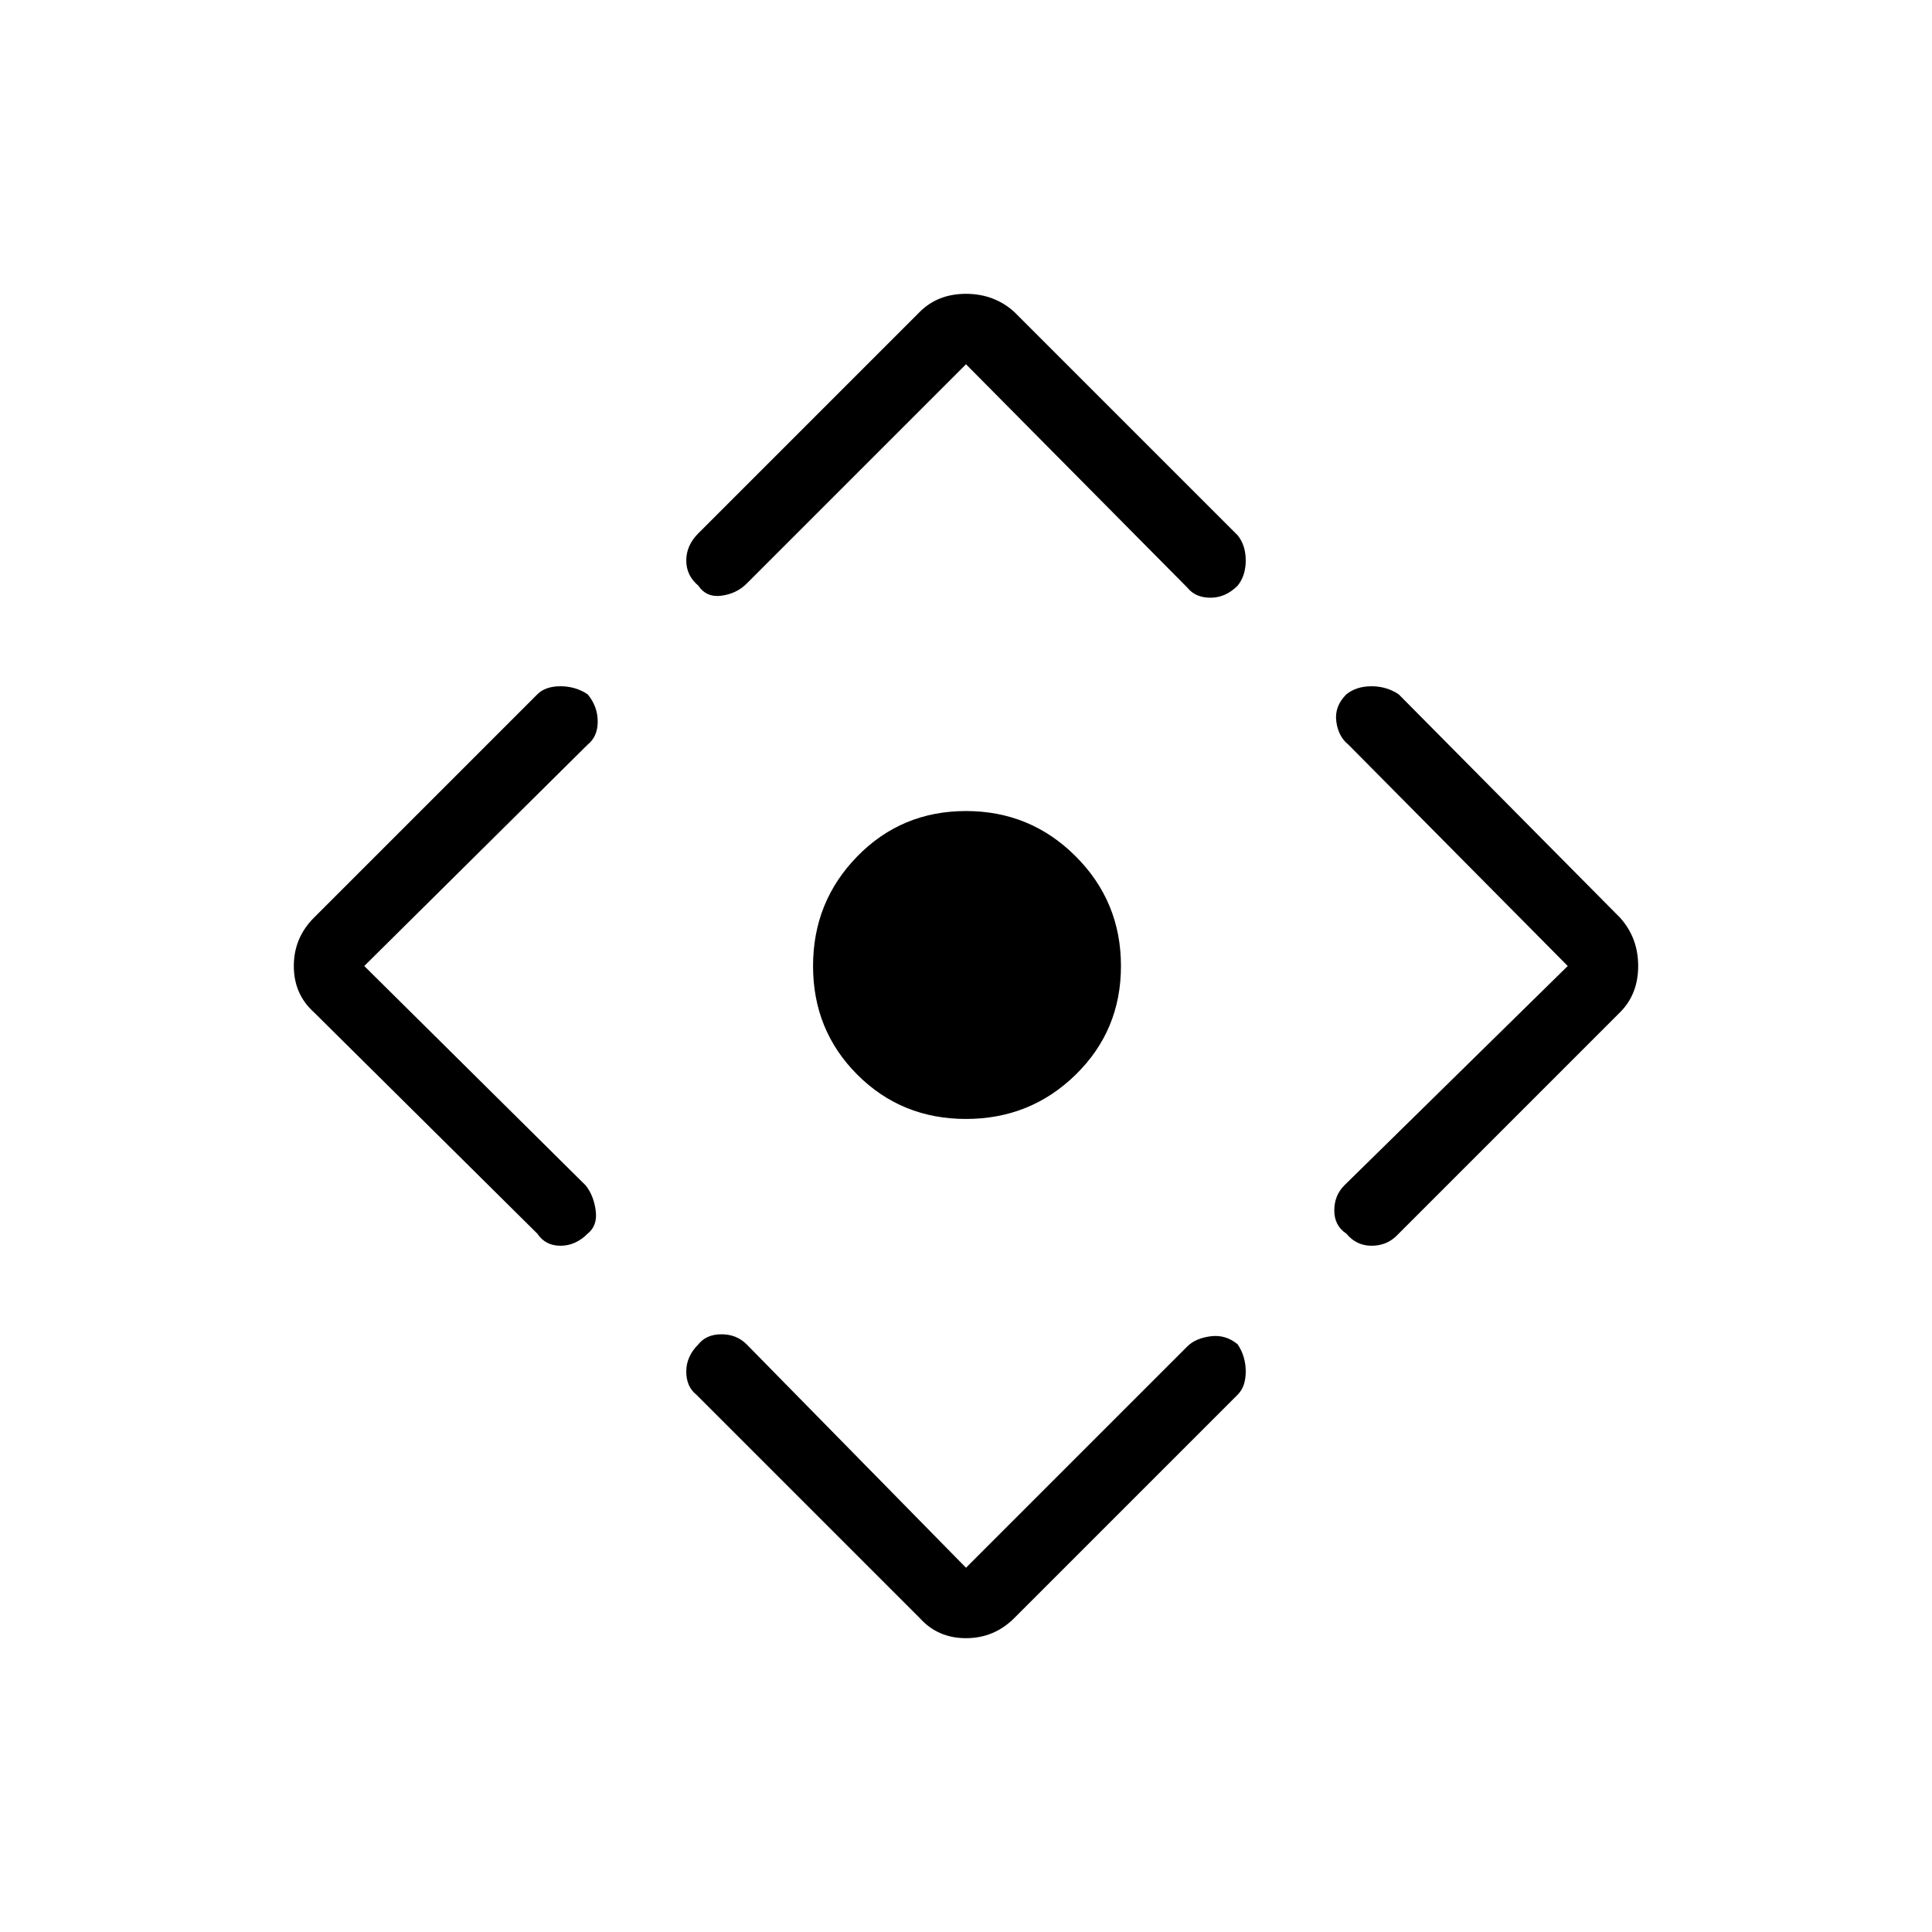 <svg xmlns="http://www.w3.org/2000/svg" height="48" width="48"><path d="M24 27.8Q22.4 27.8 21.3 26.7Q20.2 25.6 20.2 24Q20.2 22.4 21.3 21.275Q22.4 20.15 24 20.15Q25.6 20.15 26.725 21.275Q27.85 22.4 27.85 24Q27.85 25.6 26.725 26.7Q25.6 27.8 24 27.8ZM24 38.95 29.5 33.45Q29.7 33.25 30.075 33.2Q30.45 33.15 30.75 33.4Q30.95 33.7 30.95 34.075Q30.95 34.45 30.75 34.65L25.2 40.2Q24.7 40.7 24 40.7Q23.3 40.7 22.85 40.2L17.3 34.65Q17.05 34.45 17.05 34.075Q17.05 33.7 17.35 33.4Q17.55 33.15 17.925 33.15Q18.3 33.15 18.55 33.4ZM9.05 24 14.55 29.45Q14.75 29.7 14.8 30.075Q14.85 30.45 14.6 30.65Q14.3 30.95 13.925 30.95Q13.55 30.95 13.35 30.65L7.8 25.15Q7.3 24.7 7.3 24Q7.3 23.3 7.8 22.8L13.35 17.25Q13.55 17.05 13.925 17.05Q14.3 17.05 14.6 17.25Q14.85 17.55 14.85 17.925Q14.85 18.3 14.6 18.5ZM24 9.05 18.55 14.5Q18.3 14.75 17.925 14.8Q17.55 14.85 17.35 14.55Q17.05 14.3 17.05 13.925Q17.05 13.55 17.35 13.25L22.85 7.75Q23.3 7.3 24 7.3Q24.7 7.3 25.2 7.75L30.75 13.3Q30.95 13.55 30.95 13.925Q30.95 14.3 30.75 14.55Q30.45 14.85 30.075 14.85Q29.7 14.85 29.5 14.6ZM38.95 24 33.5 18.5Q33.25 18.3 33.2 17.925Q33.15 17.55 33.45 17.25Q33.7 17.05 34.075 17.05Q34.45 17.05 34.75 17.25L40.25 22.8Q40.7 23.3 40.7 24Q40.7 24.7 40.25 25.15L34.7 30.7Q34.45 30.95 34.075 30.95Q33.7 30.95 33.45 30.65Q33.15 30.45 33.15 30.075Q33.15 29.7 33.4 29.45Z"/></svg>